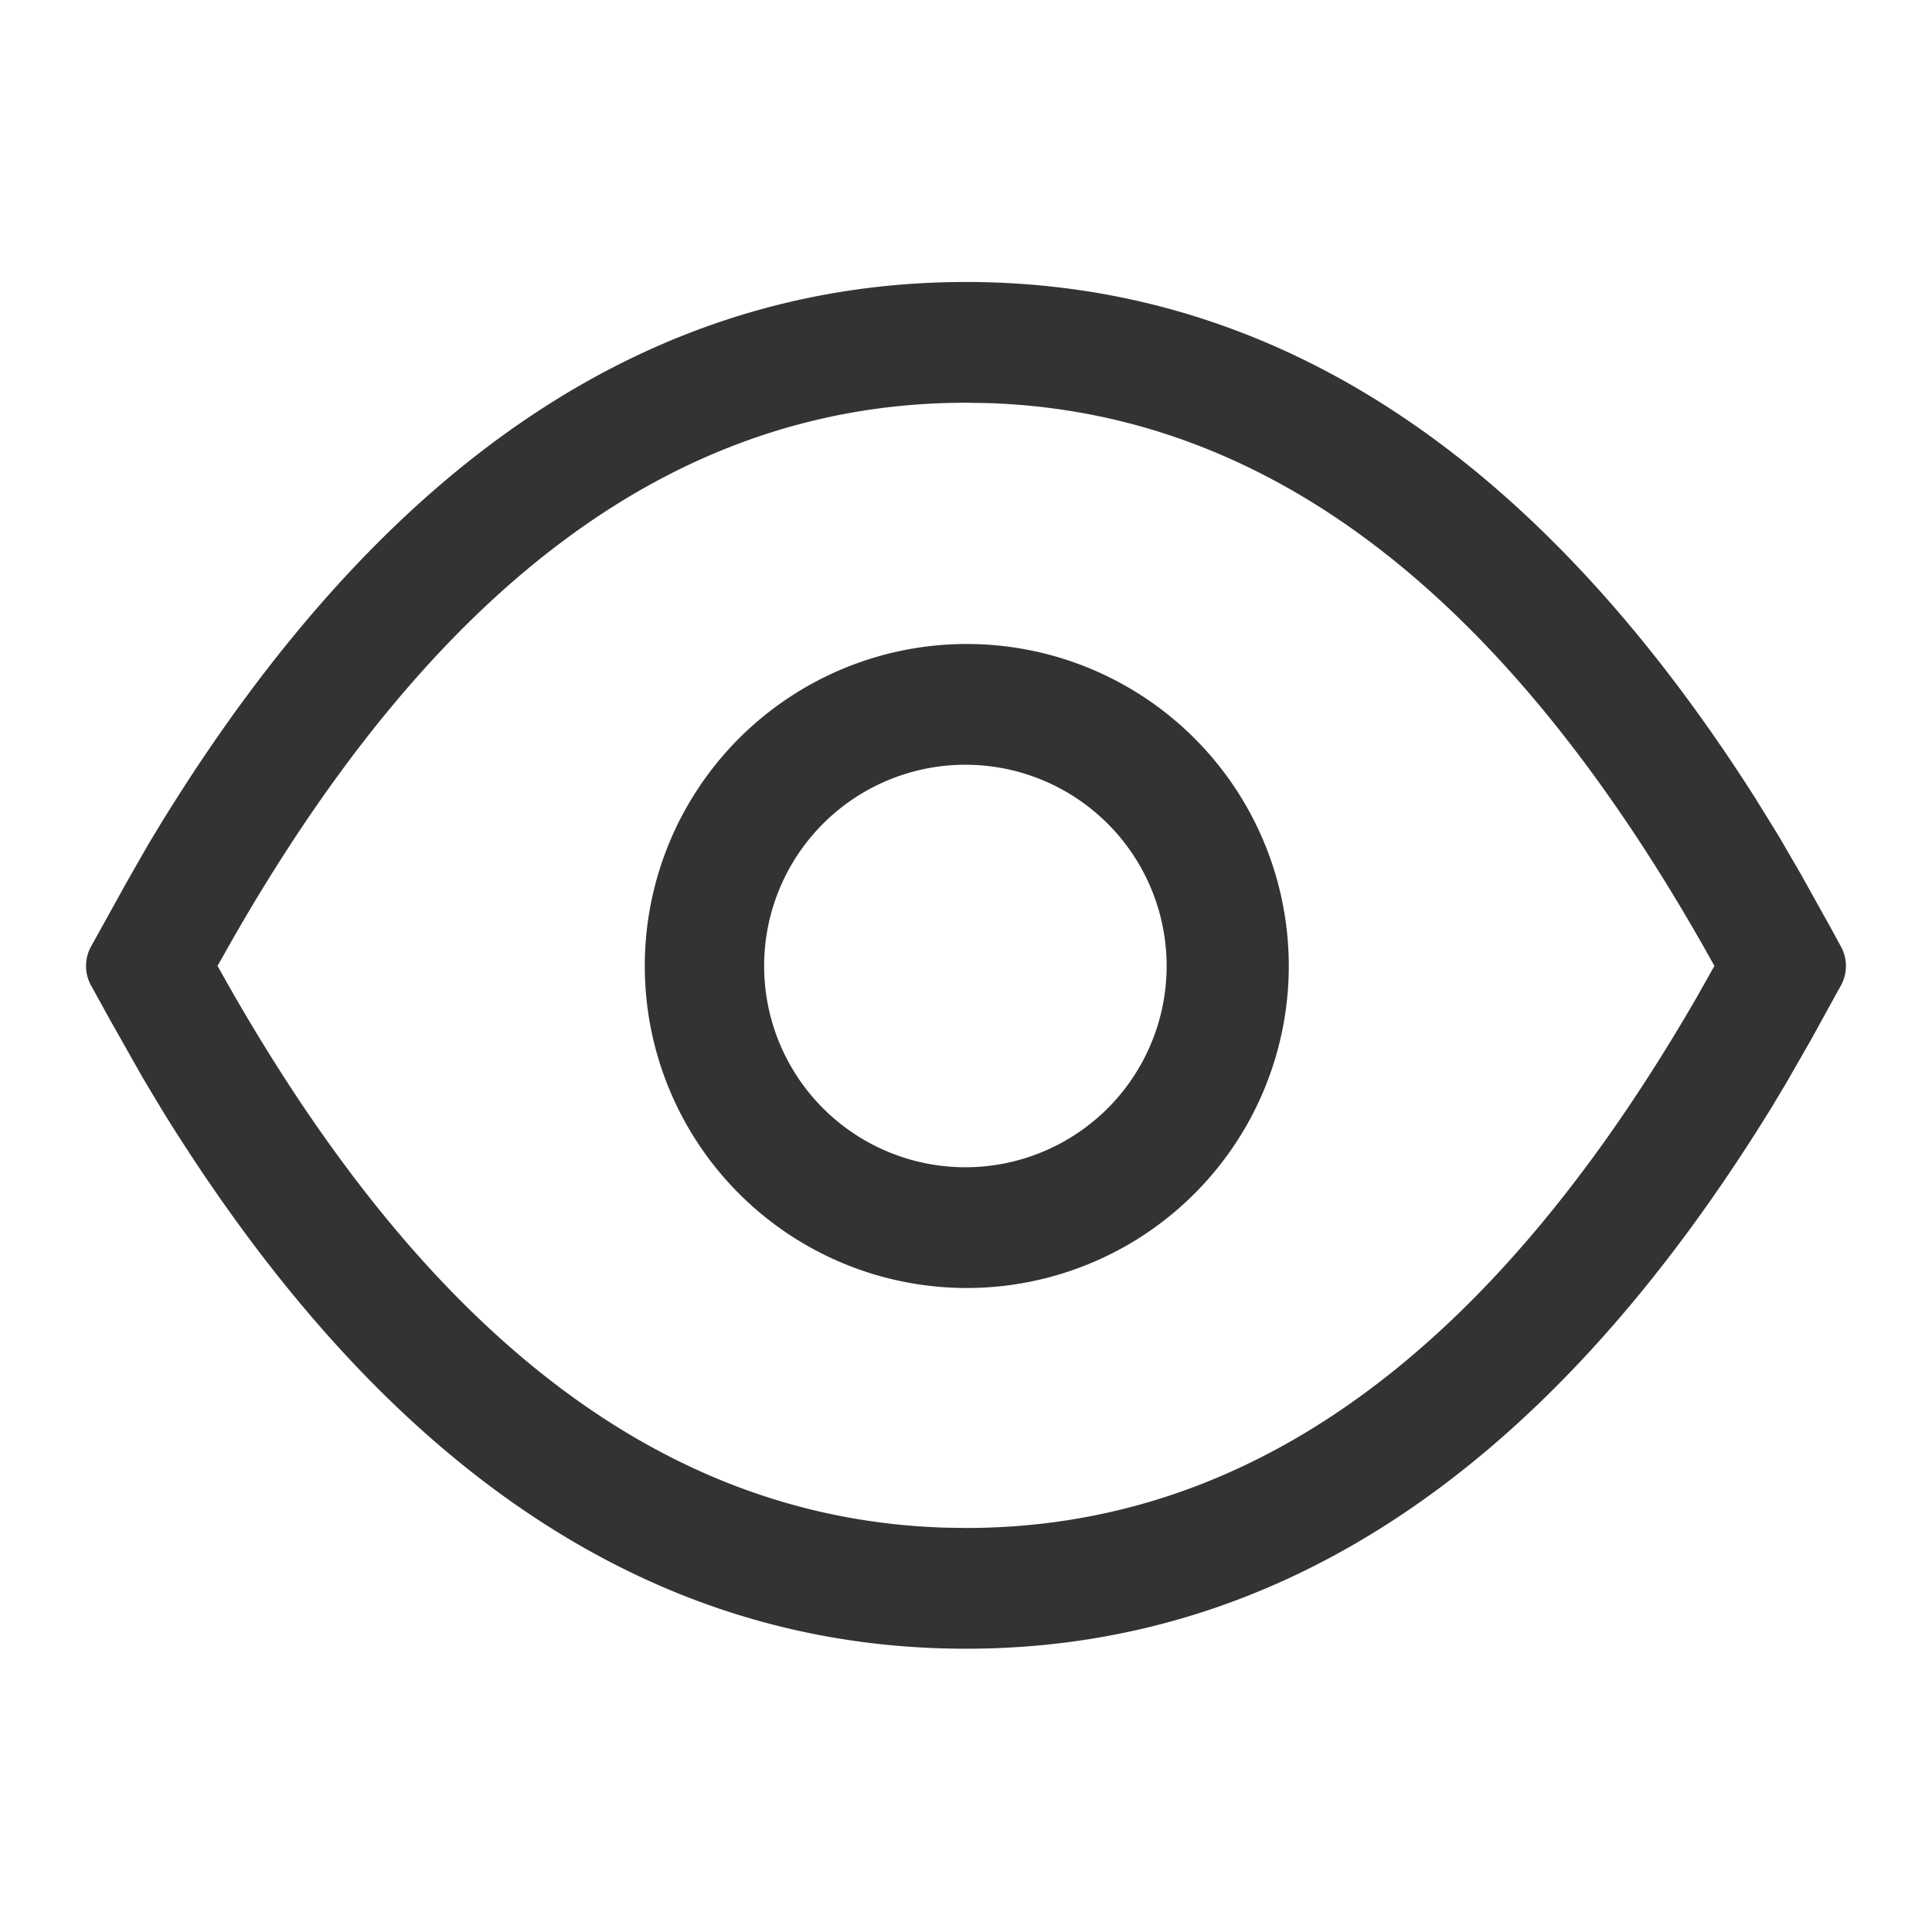 <?xml version="1.0" standalone="no"?><!DOCTYPE svg PUBLIC "-//W3C//DTD SVG 1.1//EN" "http://www.w3.org/Graphics/SVG/1.1/DTD/svg11.dtd"><svg class="icon" width="200px" height="200.00px" viewBox="0 0 1024 1024" version="1.1" xmlns="http://www.w3.org/2000/svg"><path fill="#333333" d="M512 149.461c162.688 0 302.08 91.051 418.048 273.109l12.715 20.565 12.16 20.949 15.147 27.221 5.717 10.496a21.333 21.333 0 0 1 0 20.395l-16.213 29.44-13.227 23.04-7.168 11.947c-117.76 191.488-260.181 287.232-427.179 287.232-166.4 0-308.309-95.019-425.813-285.056l-10.24-17.067-17.365-30.72-10.368-18.773a21.333 21.333 0 0 1 0-20.48l19.2-34.645 11.52-20.139 6.4-10.581c117.675-191.317 259.925-286.933 426.667-286.933z m0 64c-148.992 0-277.589 91.179-387.627 282.453l-9.088 16.043 0.427 0.725c109.184 196.395 236.971 292.437 385.152 297.003l11.136 0.171c148.992 0 277.632-91.008 387.669-281.899l9.003-16-0.427-0.768c-109.184-196.779-236.971-292.992-385.109-297.557L512 213.461zM512 341.333a170.667 170.667 0 1 1 0 341.333 170.667 170.667 0 0 1 0-341.333z m0 64a106.667 106.667 0 1 0 0 213.333 106.667 106.667 0 0 0 0-213.333z" /></svg>